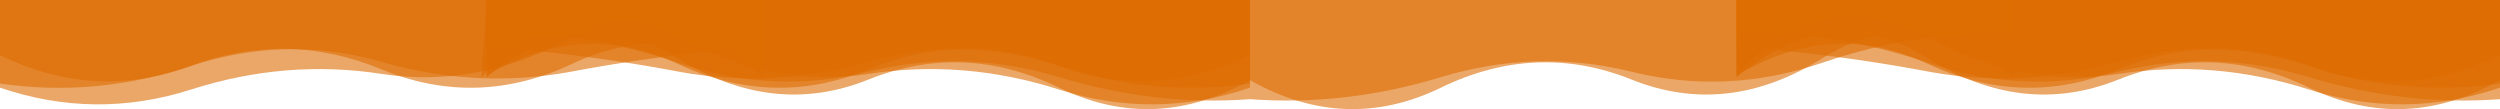 <svg xmlns="http://www.w3.org/2000/svg" xmlns:xlink="http://www.w3.org/1999/xlink" width="2437.883" height="106.404" viewBox="0 0 2437.883 106.404">
  <defs>
    <linearGradient id="linear-gradient" x1="1" x2="0" gradientUnits="objectBoundingBox">
      <stop offset="0" stop-color="#de6c02"/>
      <stop offset="1" stop-color="#de6c02"/>
    </linearGradient>
    <linearGradient id="linear-gradient-6" x1="0" x2="1" xlink:href="#linear-gradient"/>
  </defs>
  <g id="ust-dalga" transform="translate(0 0)">
    <g id="bottom_bar" data-name="bottom bar">
      <g id="Wave-100s-428px_1_" data-name="Wave-100s-428px (1)" transform="translate(469.454)">
        <path id="Path_24" data-name="Path 24" d="M744.471,0V85.5q-93.059,31.577-186.118,1.846T372.235,72.107Q279.177,86.6,186.118,36.429C124.078,2.983,57.022,8.081-5.017,75.46L0,0Z" transform="translate(5.017 0)" opacity="0.6" fill="url(#linear-gradient)"/>
        <path id="Path_25" data-name="Path 25" d="M744.471,0V78.16Q651.412,130.7,558.353,85.508T372.235,77.627q-93.059,37.309-186.118-20.978T0,75.386V0Z" transform="translate(5.017 0)" opacity="0.6" fill="url(#linear-gradient)"/>
        <path id="Path_26" data-name="Path 26" d="M744.471,0V53.885Q651.412,99.009,558.353,64.166T372.235,67.694q-93.059,38.37-186.118-5.62T0,73.677V0Z" transform="translate(5.017 0)" opacity="0.6" fill="url(#linear-gradient)"/>
        <path id="Path_27" data-name="Path 27" d="M744.471,0V96.733Q651.412,103.5,558.353,75.251T372.235,69.984q-93.059,22.978-186.118-8.875T0,33.375V0Z" transform="translate(5.017 0)" opacity="0.6" fill="url(#linear-gradient)"/>
        <path id="Path_28" data-name="Path 28" d="M744.471,0V81.406Q651.412,95.1,558.353,64.4T372.235,60.368q-93.059,26.678-186.118,9.268A1647.886,1647.886,0,0,0,0,45.6V0Z" transform="translate(5.017 0)" opacity="0.6" fill="url(#linear-gradient)"/>
      </g>
      <g id="Wave-100s-428px_1_2" data-name="Wave-100s-428px (1)" transform="translate(0 0)">
        <path id="Path_24-2" data-name="Path 24" d="M0,0V85.5q93.059,31.577,186.118,1.846T372.235,72.107Q465.294,86.6,558.353,36.429C620.392,2.983,682.432,6.381,744.471,73.761V0Z" transform="translate(0 0)" opacity="0.6" fill="url(#linear-gradient-6)"/>
        <path id="Path_25-2" data-name="Path 25" d="M0,0V78.16Q93.059,130.7,186.118,85.508t186.118-7.881q93.059,37.309,186.118-20.978T744.471,75.386V0Z" transform="translate(0 0)" opacity="0.6" fill="url(#linear-gradient-6)"/>
        <path id="Path_26-2" data-name="Path 26" d="M0,0V53.885Q93.059,99.009,186.118,64.166t186.118,3.528q93.059,38.37,186.118-5.62t186.118,11.6V0Z" opacity="0.6" fill="url(#linear-gradient-6)"/>
        <path id="Path_27-2" data-name="Path 27" d="M0,0V96.733Q93.059,103.5,186.118,75.251t186.118-5.268q93.059,22.978,186.118-8.875T744.471,33.375V0Z" transform="translate(0 0)" opacity="0.6" fill="url(#linear-gradient-6)"/>
        <path id="Path_28-2" data-name="Path 28" d="M0,0V81.406Q93.059,95.1,186.118,64.4t186.118-4.029q93.059,26.678,186.118,9.268A1647.888,1647.888,0,0,1,744.471,45.6V0Z" transform="translate(0 0)" opacity="0.6" fill="url(#linear-gradient-6)"/>
      </g>
    </g>
    <g id="bottom_bar-2" data-name="bottom bar" transform="translate(1218.941 0)">
      <g id="Wave-100s-428px_1_3" data-name="Wave-100s-428px (1)" transform="translate(0 0)">
        <path id="Path_24-3" data-name="Path 24" d="M-5.017,0V85.5Q88.042,117.078,181.1,87.347T367.219,72.107Q460.277,86.6,553.336,36.429C615.375,2.983,682.432,8.081,744.471,75.46L739.454,0Z" transform="translate(5.017 0)" opacity="0.6" fill="url(#linear-gradient-6)"/>
        <path id="Path_25-3" data-name="Path 25" d="M0,0V78.16Q93.059,130.7,186.118,85.508t186.118-7.881q93.059,37.309,186.118-20.978T744.471,75.386V0Z" transform="translate(0 0)" opacity="0.6" fill="url(#linear-gradient-6)"/>
        <path id="Path_26-3" data-name="Path 26" d="M0,0V53.885Q93.059,99.009,186.118,64.166t186.118,3.528q93.059,38.37,186.118-5.62t186.118,11.6V0Z" transform="translate(0 0)" opacity="0.6" fill="url(#linear-gradient-6)"/>
        <path id="Path_27-3" data-name="Path 27" d="M0,0V96.733Q93.059,103.5,186.118,75.251t186.118-5.268q93.059,22.978,186.118-8.875T744.471,33.375V0Z" transform="translate(0 0)" opacity="0.6" fill="url(#linear-gradient-6)"/>
        <path id="Path_28-3" data-name="Path 28" d="M0,0V81.406Q93.059,95.1,186.118,64.4t186.118-4.029q93.059,26.678,186.118,9.268A1647.886,1647.886,0,0,1,744.471,45.6V0Z" transform="translate(0 0)" opacity="0.6" fill="url(#linear-gradient-6)"/>
      </g>
      <g id="Wave-100s-428px_1_4" data-name="Wave-100s-428px (1)" transform="translate(474.471 0)">
        <path id="Path_24-4" data-name="Path 24" d="M744.471,0V85.5q-93.059,31.577-186.118,1.846T372.235,72.107Q279.177,86.6,186.118,36.429C124.078,2.983,62.039,6.381,0,73.761V0Z" transform="translate(0 0)" opacity="0.6" fill="url(#linear-gradient)"/>
        <path id="Path_25-4" data-name="Path 25" d="M744.471,0V78.16Q651.412,130.7,558.353,85.508T372.235,77.627q-93.059,37.309-186.118-20.978T0,75.386V0Z" opacity="0.6" fill="url(#linear-gradient)"/>
        <path id="Path_26-4" data-name="Path 26" d="M744.471,0V53.885Q651.412,99.009,558.353,64.166T372.235,67.694q-93.059,38.37-186.118-5.62T0,73.677V0Z" transform="translate(0 0)" opacity="0.6" fill="url(#linear-gradient)"/>
        <path id="Path_27-4" data-name="Path 27" d="M744.471,0V96.733Q651.412,103.5,558.353,75.251T372.235,69.984q-93.059,22.978-186.118-8.875T0,33.375V0Z" transform="translate(0 0)" opacity="0.6" fill="url(#linear-gradient)"/>
        <path id="Path_28-4" data-name="Path 28" d="M744.471,0V81.406Q651.412,95.1,558.353,64.4T372.235,60.368q-93.059,26.678-186.118,9.268A1647.886,1647.886,0,0,0,0,45.6V0Z" transform="translate(0 0)" opacity="0.6" fill="url(#linear-gradient)"/>
      </g>
    </g>
  </g>
</svg>
